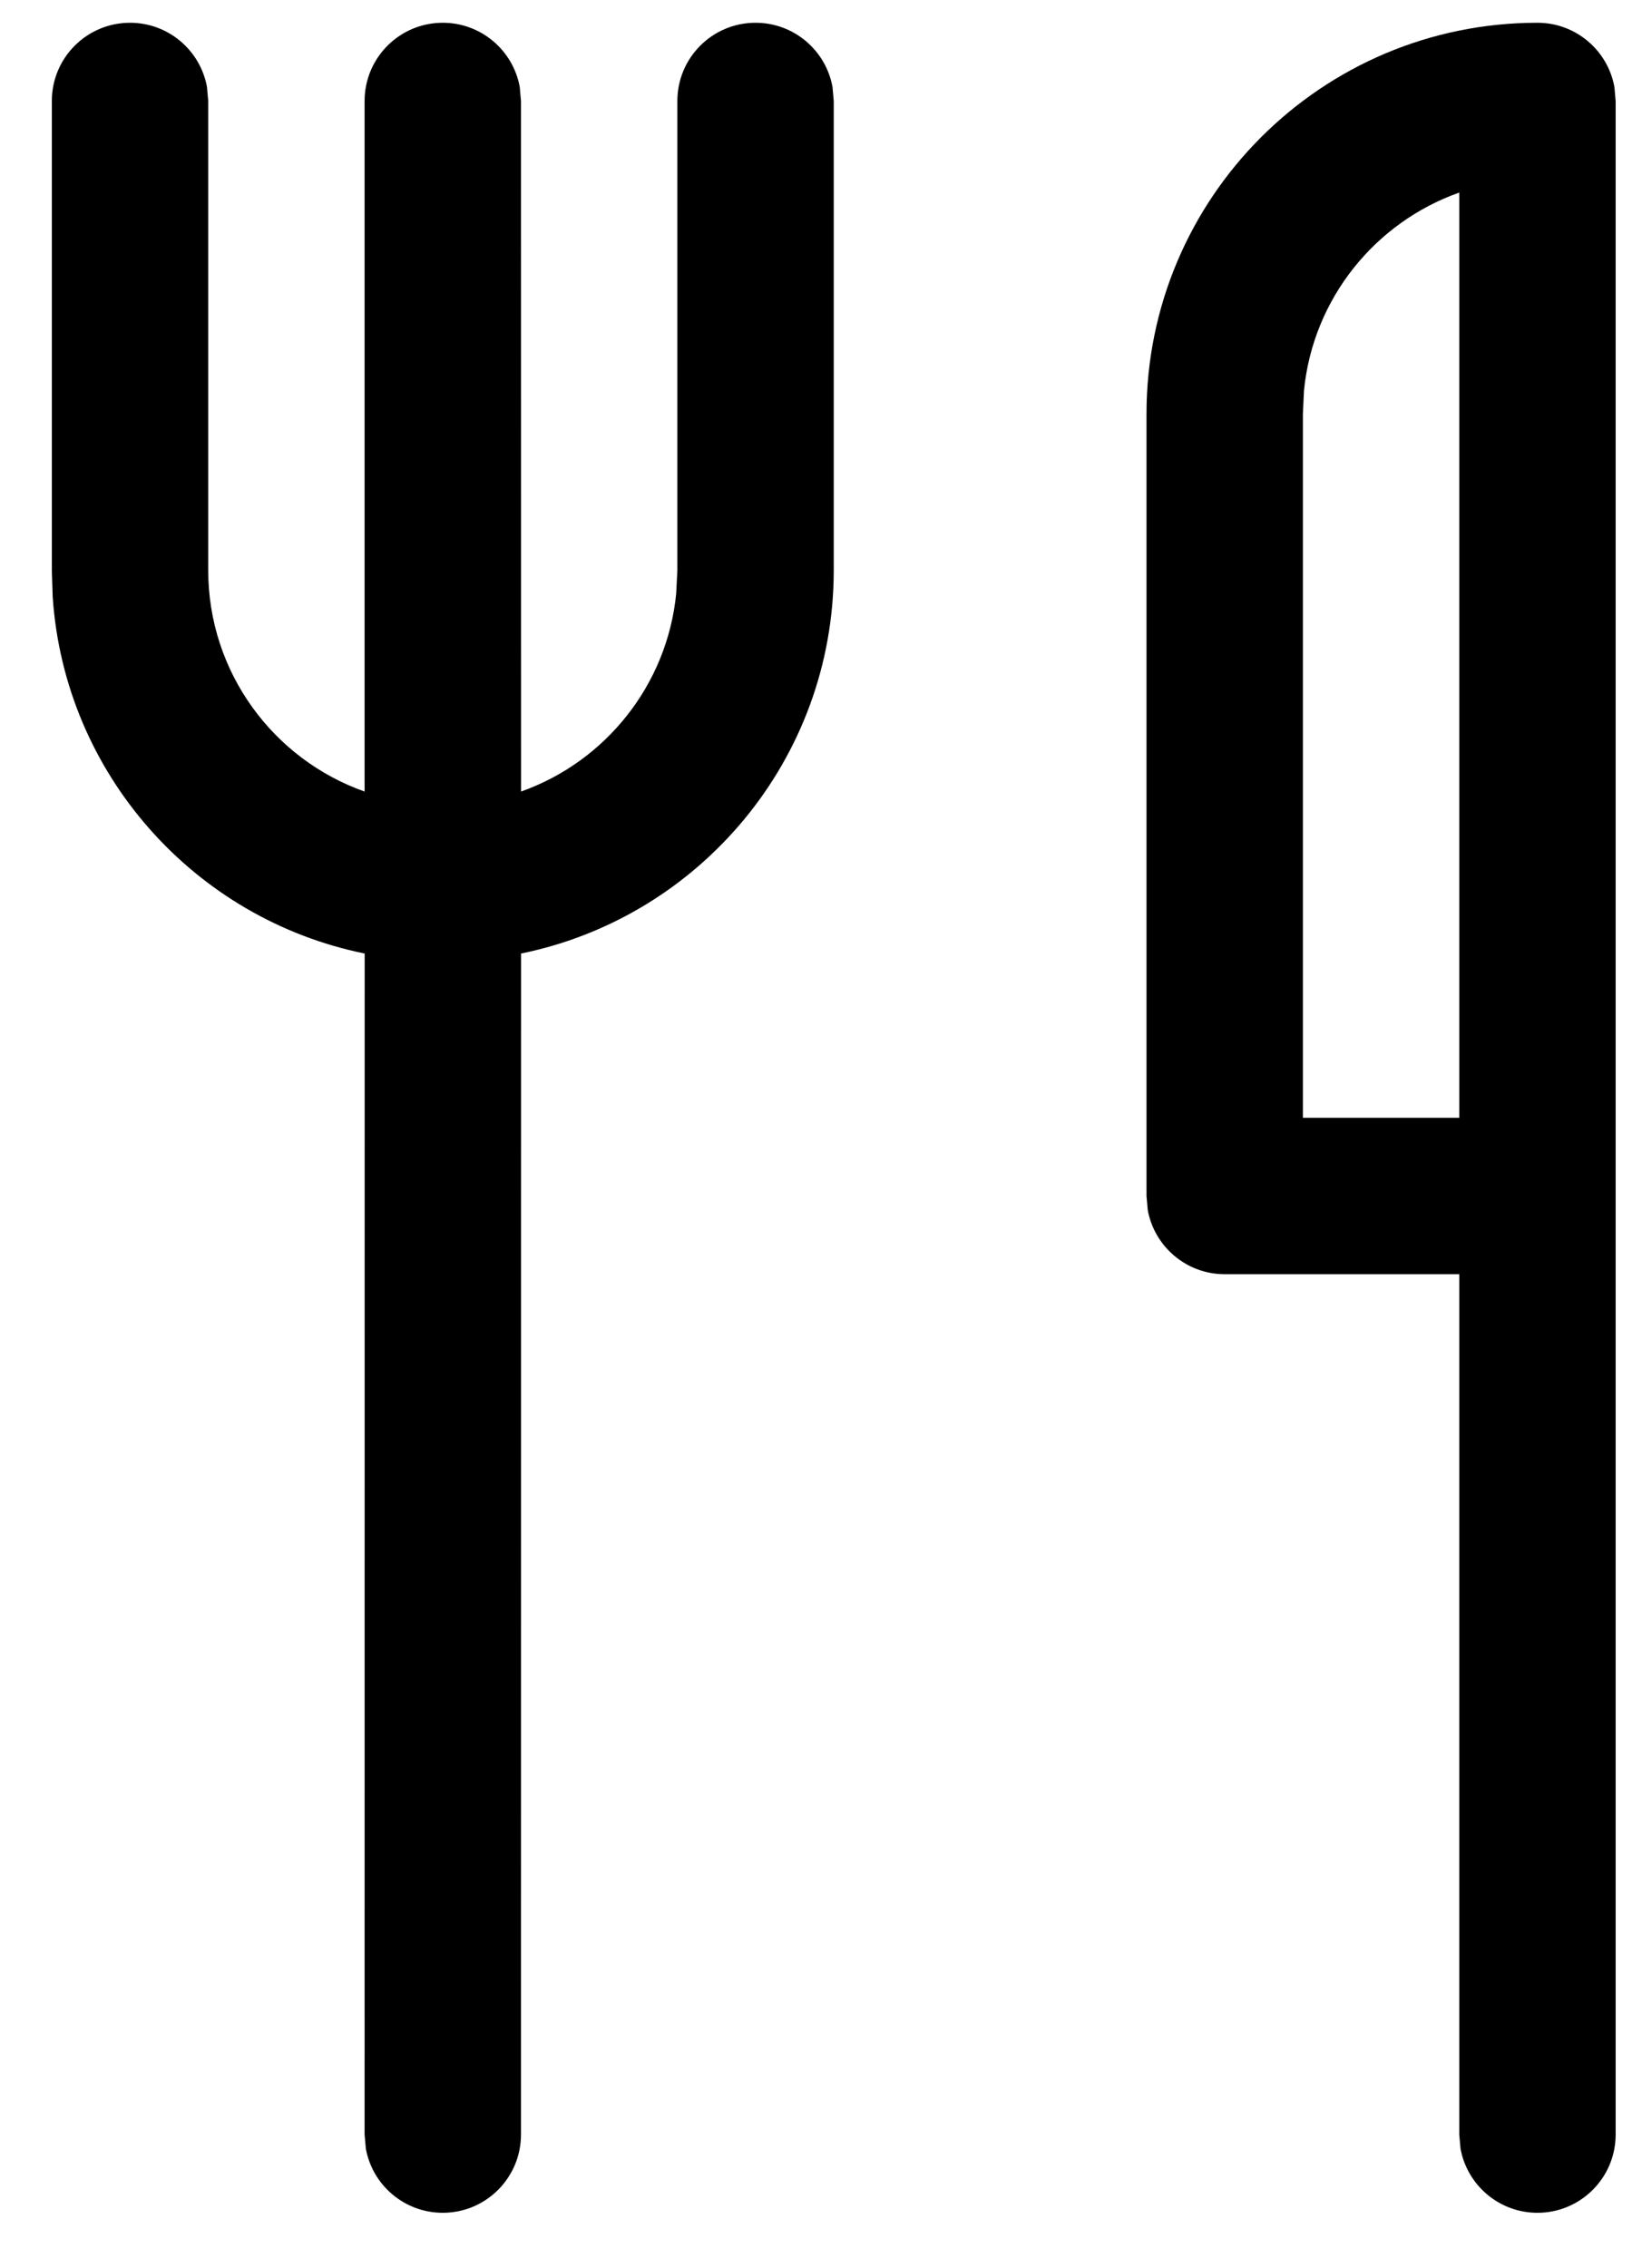 <svg width="21" height="29" viewBox="0 0 21 29" fill="none" xmlns="http://www.w3.org/2000/svg">
<path d="M9.663 0.291C10.154 0.291 10.562 0.645 10.647 1.111L10.663 1.291V7.291C10.663 9.71 8.945 11.727 6.664 12.191L6.663 27.291C6.663 27.843 6.215 28.291 5.663 28.291C5.172 28.291 4.763 27.937 4.679 27.471L4.663 27.291L4.664 12.191C2.49 11.75 0.828 9.899 0.674 7.634L0.663 7.291V1.291C0.663 0.739 1.11 0.291 1.663 0.291C2.154 0.291 2.562 0.645 2.647 1.111L2.663 1.291V7.291C2.663 8.597 3.498 9.709 4.663 10.12L4.663 1.291C4.663 0.739 5.11 0.291 5.663 0.291C6.154 0.291 6.562 0.645 6.647 1.111L6.663 1.291L6.664 10.12C7.739 9.739 8.532 8.763 8.648 7.589L8.663 7.291V1.291C8.663 0.739 9.11 0.291 9.663 0.291ZM19.663 0.291C20.154 0.291 20.562 0.645 20.647 1.111L20.663 1.291V27.291C20.663 27.843 20.215 28.291 19.663 28.291C19.172 28.291 18.764 27.937 18.679 27.471L18.663 27.291V16.291H15.663C15.172 16.291 14.764 15.937 14.679 15.471L14.663 15.291V5.291C14.663 2.53 16.901 0.291 19.663 0.291ZM18.663 14.291V2.462C17.587 2.842 16.793 3.818 16.677 4.993L16.663 5.291V14.291H18.663Z" fill="black"/>
</svg>

